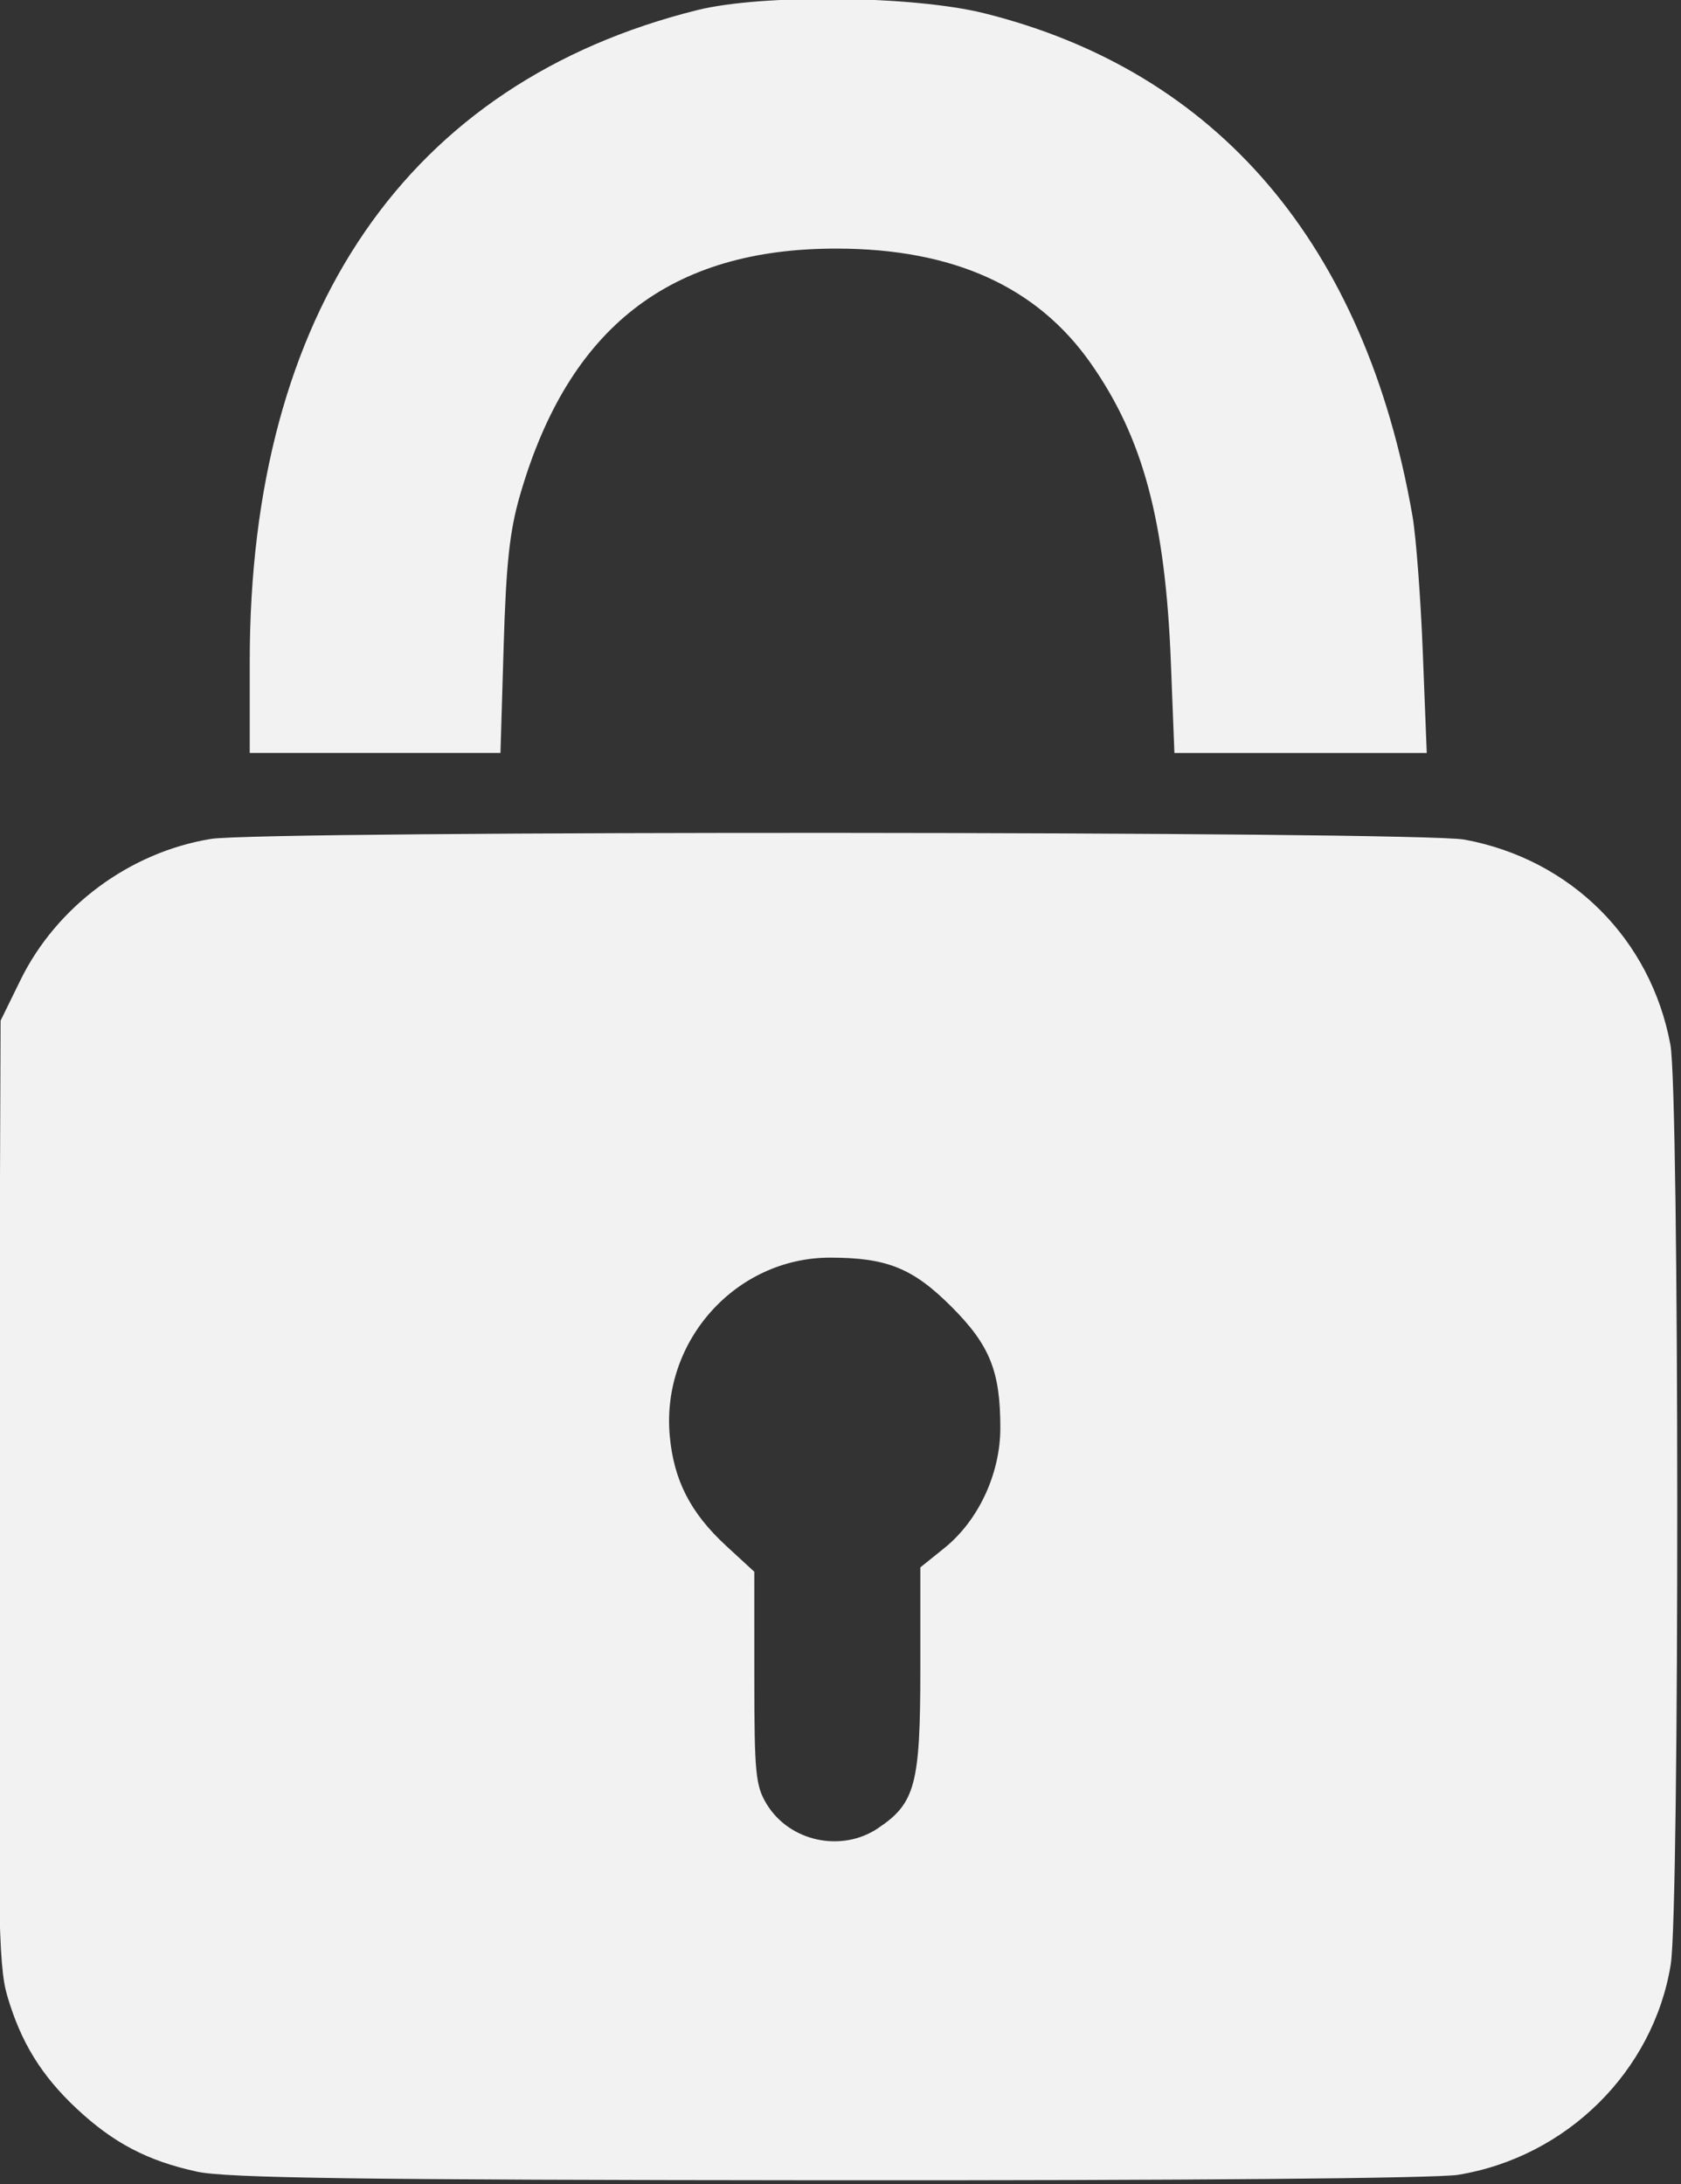 <?xml version="1.0" encoding="UTF-8" standalone="no"?>
<!-- Created with Inkscape (http://www.inkscape.org/) -->

<svg
   width="4.074mm"
   height="5.292mm"
   viewBox="0 0 4.074 5.292"
   version="1.1"
   id="svg1"
   xml:space="preserve"
   xmlns="http://www.w3.org/2000/svg"
   xmlns:svg="http://www.w3.org/2000/svg"><rect x="0" y="0" width="4.074" height="5.292" fill="#333333" stroke="none"/><defs
     id="defs1" /><g
     id="layer1"
     transform="matrix(0.151,0,0,0.151,-3.617,-2.269)"><path
       style="fill:#f2f2f2;stroke-width:0.373"
       d="m 27.111,49.869 c -0.788,-0.171 -1.339,-0.46 -1.925,-1.008 -0.57,-0.533 -0.901,-1.072 -1.118,-1.819 -0.143,-0.493 -0.158,-1.368 -0.133,-8.096 l 0.028,-7.543 0.318,-0.649 c 0.579,-1.183 1.753,-2.054 3.057,-2.267 0.828,-0.136 19.383,-0.126 20.122,0.011 1.707,0.316 2.991,1.596 3.304,3.294 0.143,0.778 0.148,13.874 0.005,14.755 -0.278,1.712 -1.67,3.089 -3.413,3.374 -0.347,0.057 -4.424,0.092 -10.11,0.088 -7.537,-0.006 -9.655,-0.035 -10.133,-0.139 z m 10.933,-5.508 c 0.6,-0.401 0.681,-0.703 0.681,-2.549 l 1.55e-4,-1.637 0.384,-0.309 c 0.548,-0.44 0.9,-1.194 0.9,-1.929 0,-0.911 -0.169,-1.329 -0.786,-1.946 -0.617,-0.617 -1.035,-0.786 -1.946,-0.786 -1.51,0 -2.712,1.335 -2.574,2.86 0.065,0.714 0.333,1.236 0.904,1.763 l 0.453,0.417 3.66e-4,1.701 c 3.36e-4,1.532 0.02,1.734 0.199,2.028 0.366,0.6 1.197,0.78 1.785,0.387 z M 27.962,25.636 c 0,-5.606 2.535,-9.292 7.185,-10.448 1.042,-0.259 3.466,-0.232 4.603,0.051 3.749,0.934 6.117,3.714 6.874,8.067 0.057,0.326 0.132,1.315 0.166,2.197 l 0.063,1.605 h -2.025 -2.025 l -0.057,-1.457 c -0.089,-2.267 -0.445,-3.597 -1.284,-4.793 -0.864,-1.232 -2.204,-1.838 -4.07,-1.843 -2.677,-0.006 -4.309,1.259 -5.09,3.949 -0.169,0.581 -0.225,1.097 -0.265,2.44 l -0.051,1.703 h -2.012 -2.012 z"
       id="path8" /></g></svg>
